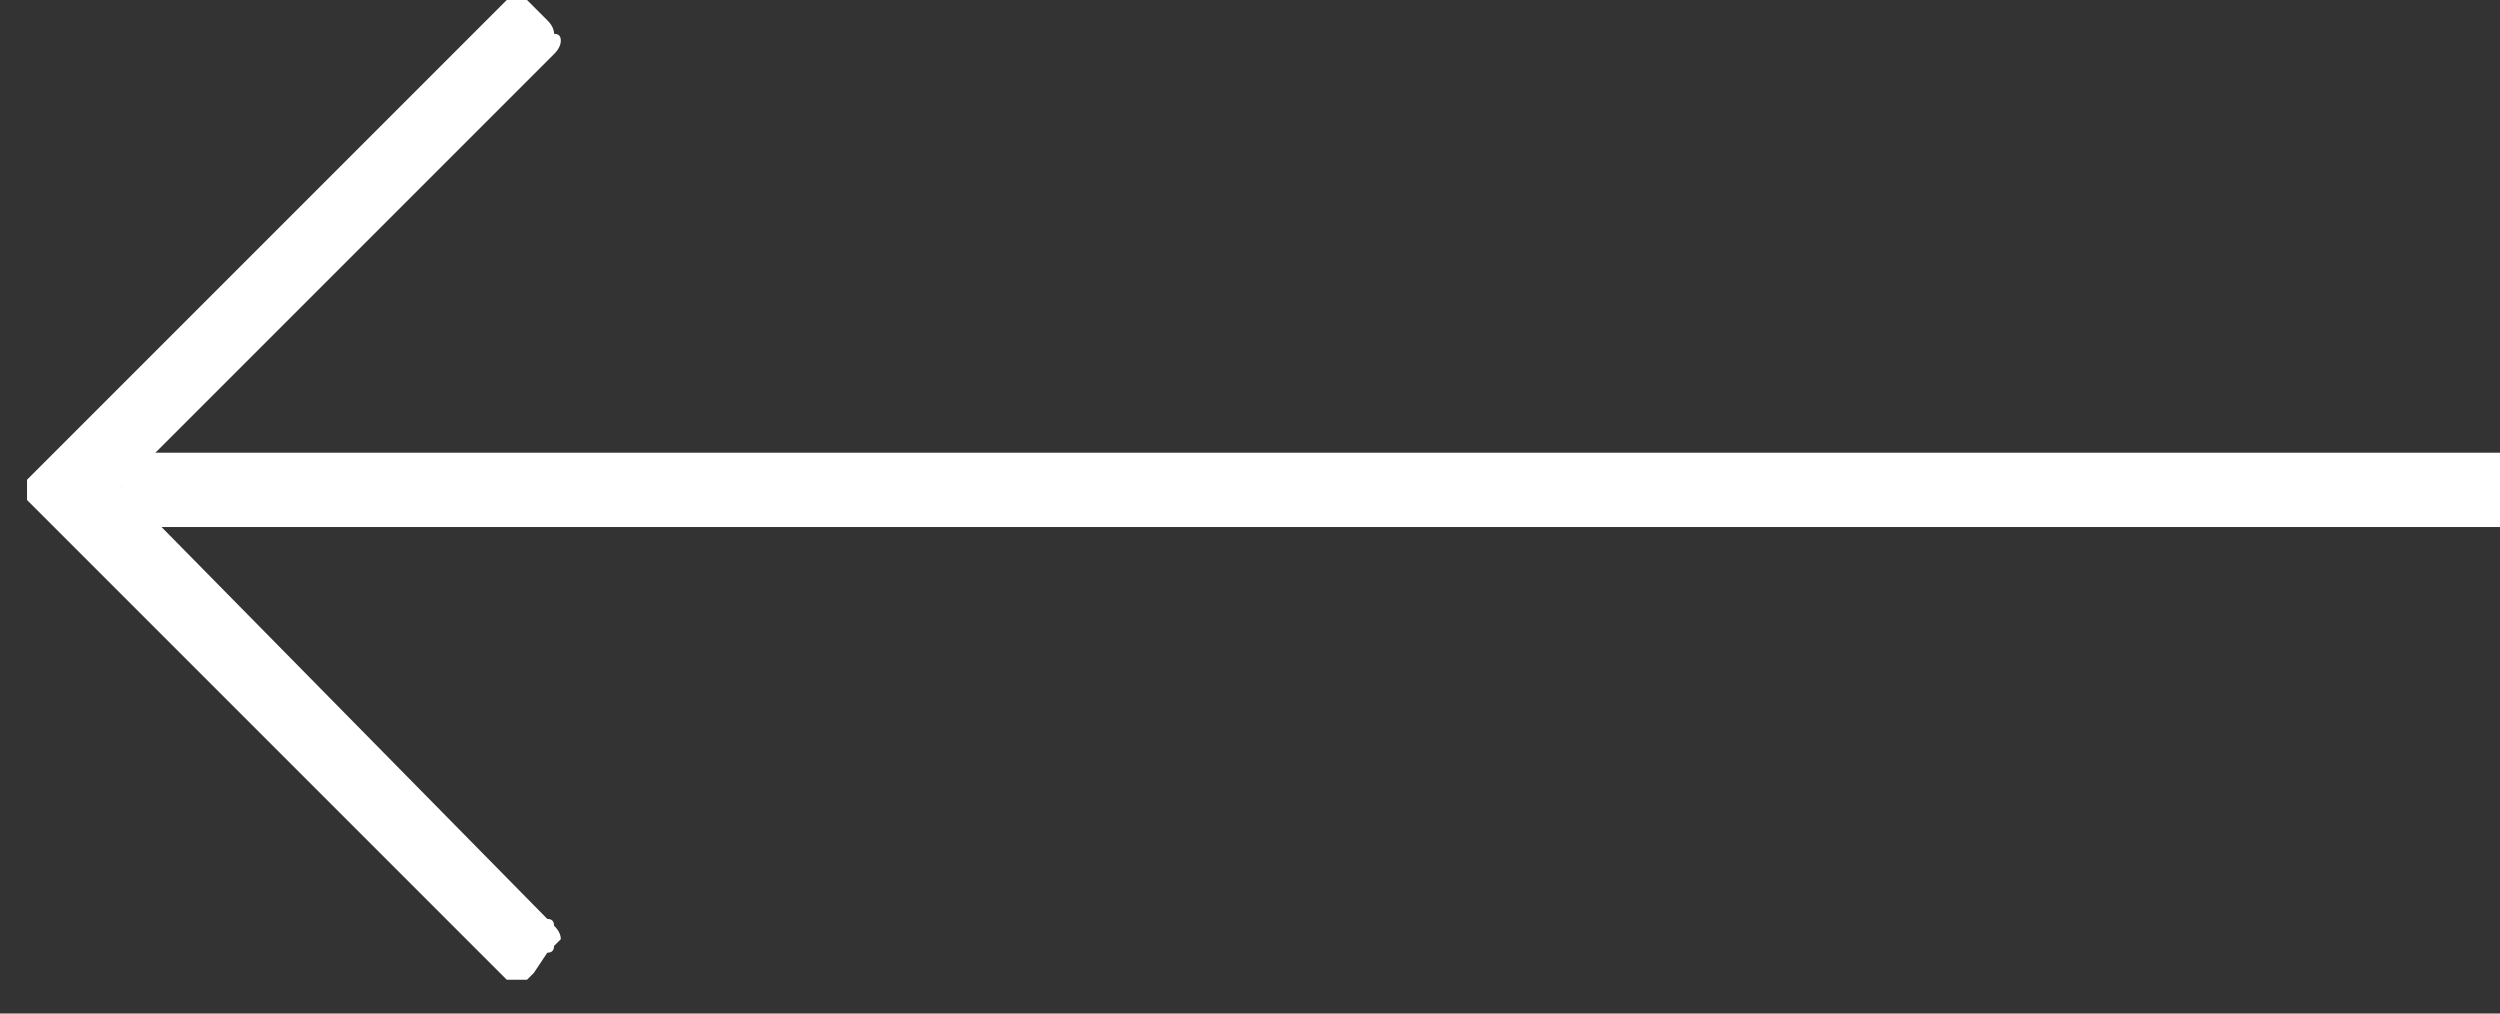 <svg version="1.2" xmlns="http://www.w3.org/2000/svg" viewBox="0 0 37 15" width="37" height="15">
	<rect x="0" y="0" width="37" height="15" fill="#333333" stroke="none"/>
	<title>arrow-svg</title>
	<style>
		.s0 { fill: #ffffff }
	</style>
	<g id="Group_871">
		<path id="chevron-left" class="s0" d="m7.8 14.5q-0.1 0-0.2 0q0 0-0.1 0q-0.1-0.1-0.1-0.1l-6.9-6.9q0 0-0.1-0.1q0-0.1 0-0.2q0 0 0-0.1q0.1-0.1 0.1-0.1l6.9-6.9q0 0 0.1-0.1q0.1 0 0.1 0q0.1 0 0.2 0q0.1 0.1 0.1 0.1l0.2 0.2q0.1 0.1 0.1 0.2q0.1 0 0.1 0.1q0 0.1-0.1 0.2q0 0-0.1 0.1l-6.3 6.3l6.3 6.4q0.1 0 0.1 0.1q0.1 0.1 0.1 0.2q0 0-0.1 0.1q0 0.1-0.1 0.1l-0.2 0.3q0 0-0.1 0.1z"/>
		<path id="Rectangle_21" class="s0" d="m37 6.7v1.1h-35.2v-1.1z"/>
	</g>
</svg>
